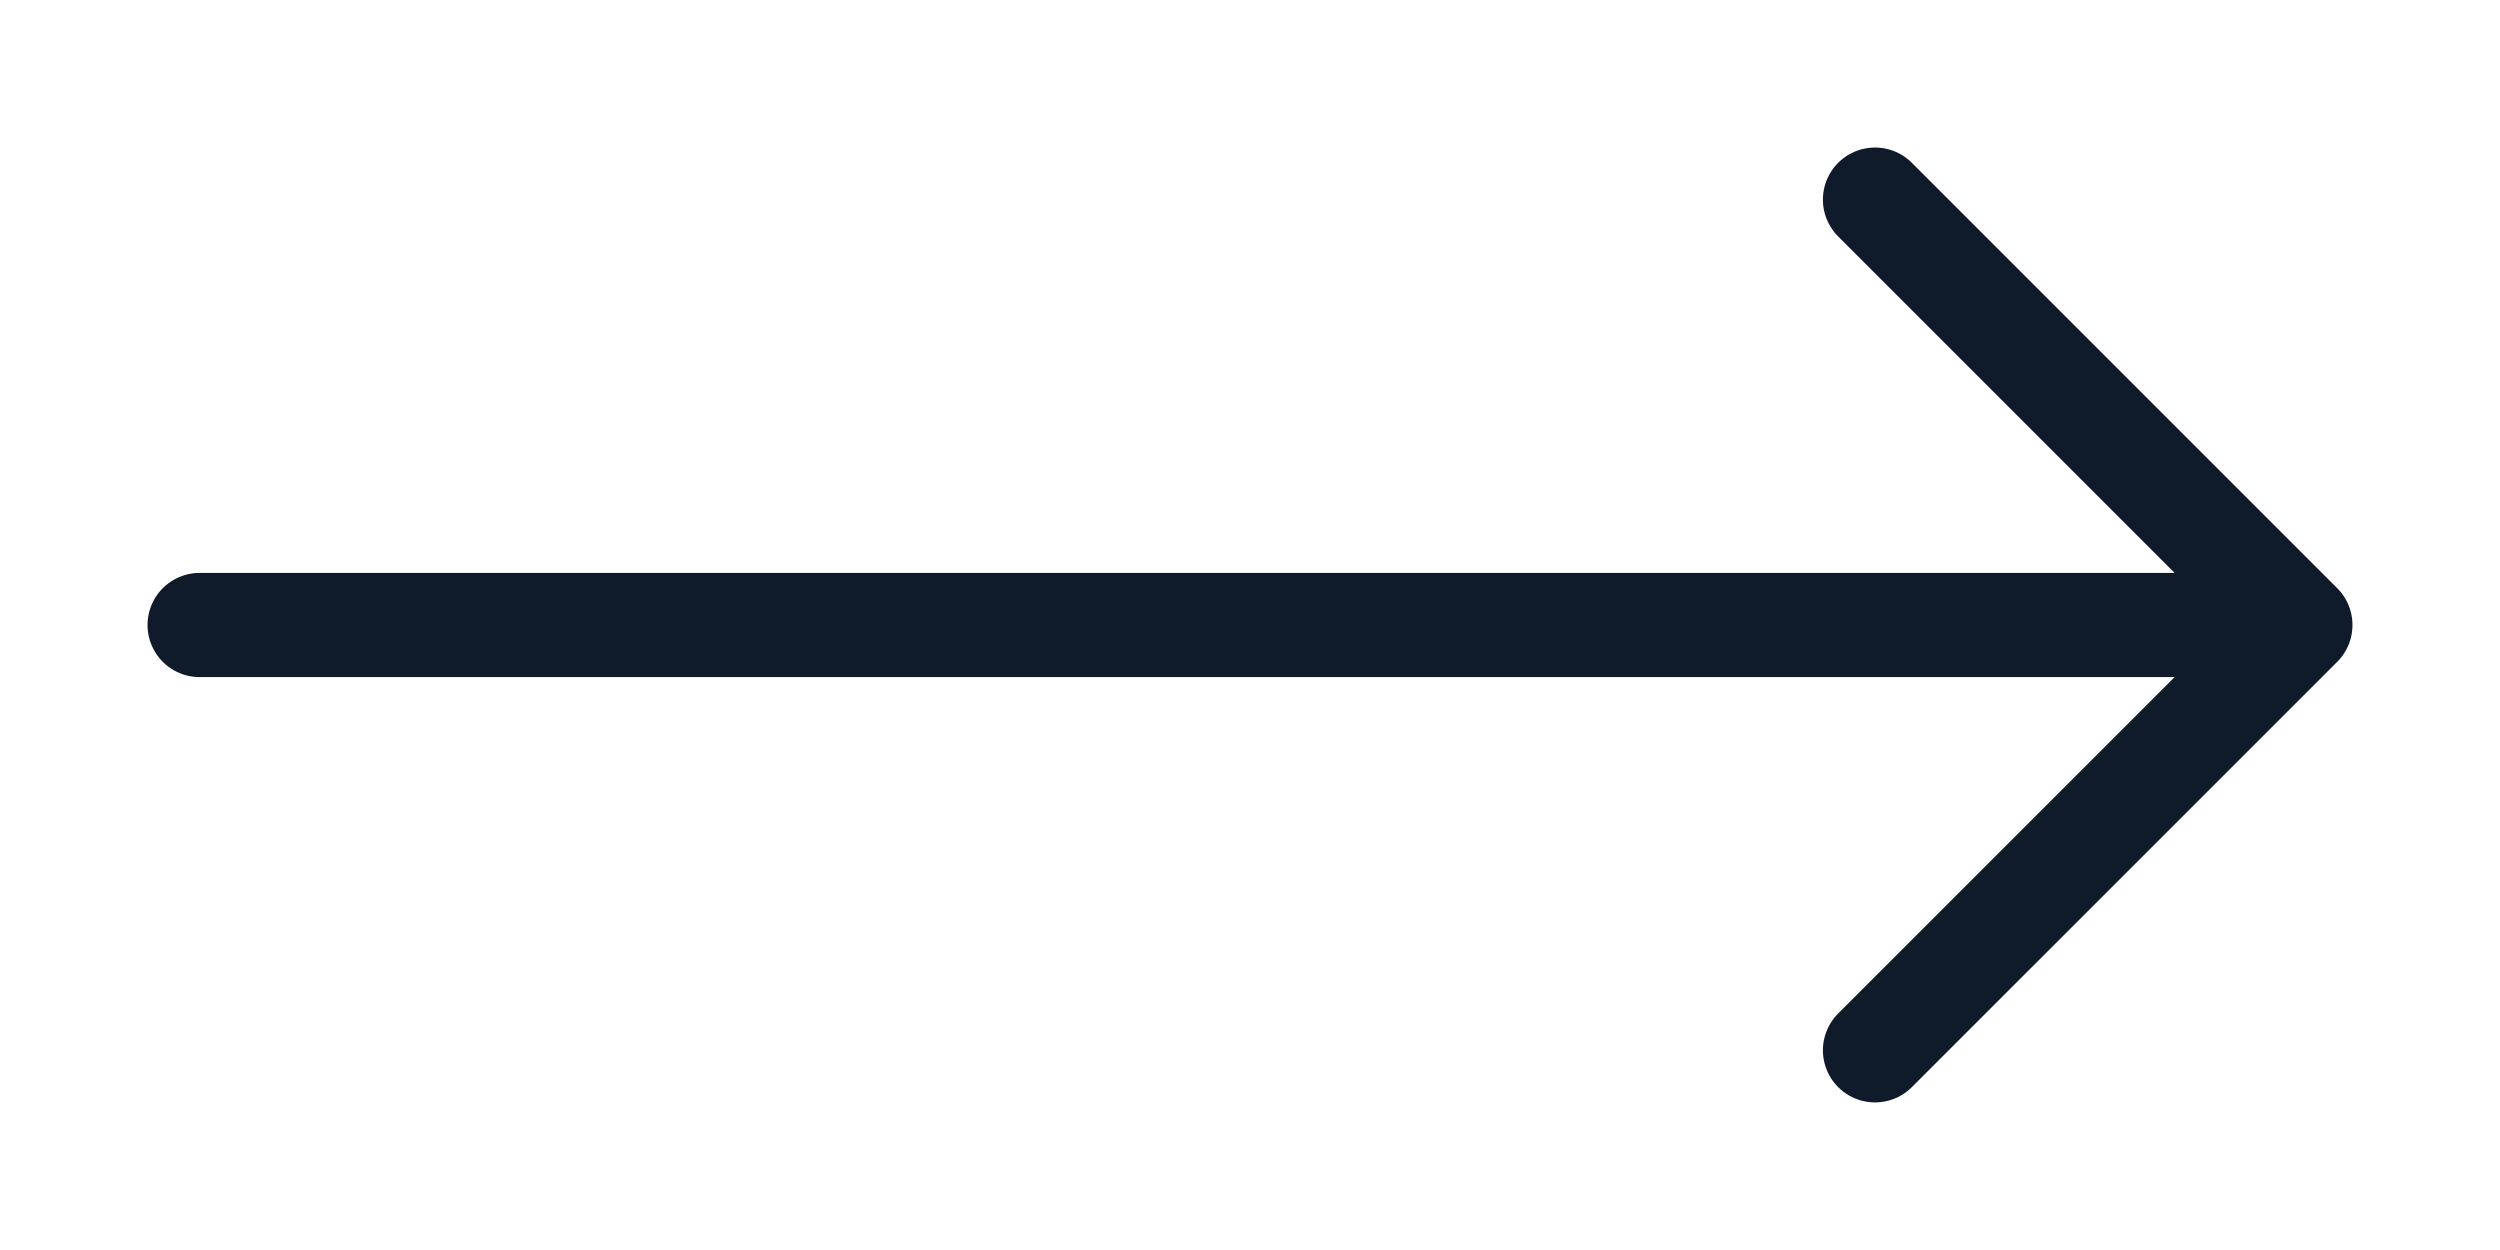 <svg width="40" height="20" viewBox="0 0 40 20" fill="none" xmlns="http://www.w3.org/2000/svg">
<path d="M3.194 10H36.806M36.806 10L30 16.805M36.806 10L30 3.194" stroke="#0F1A2B" stroke-width="1.667" stroke-linecap="round" stroke-linejoin="round"/>
</svg>
